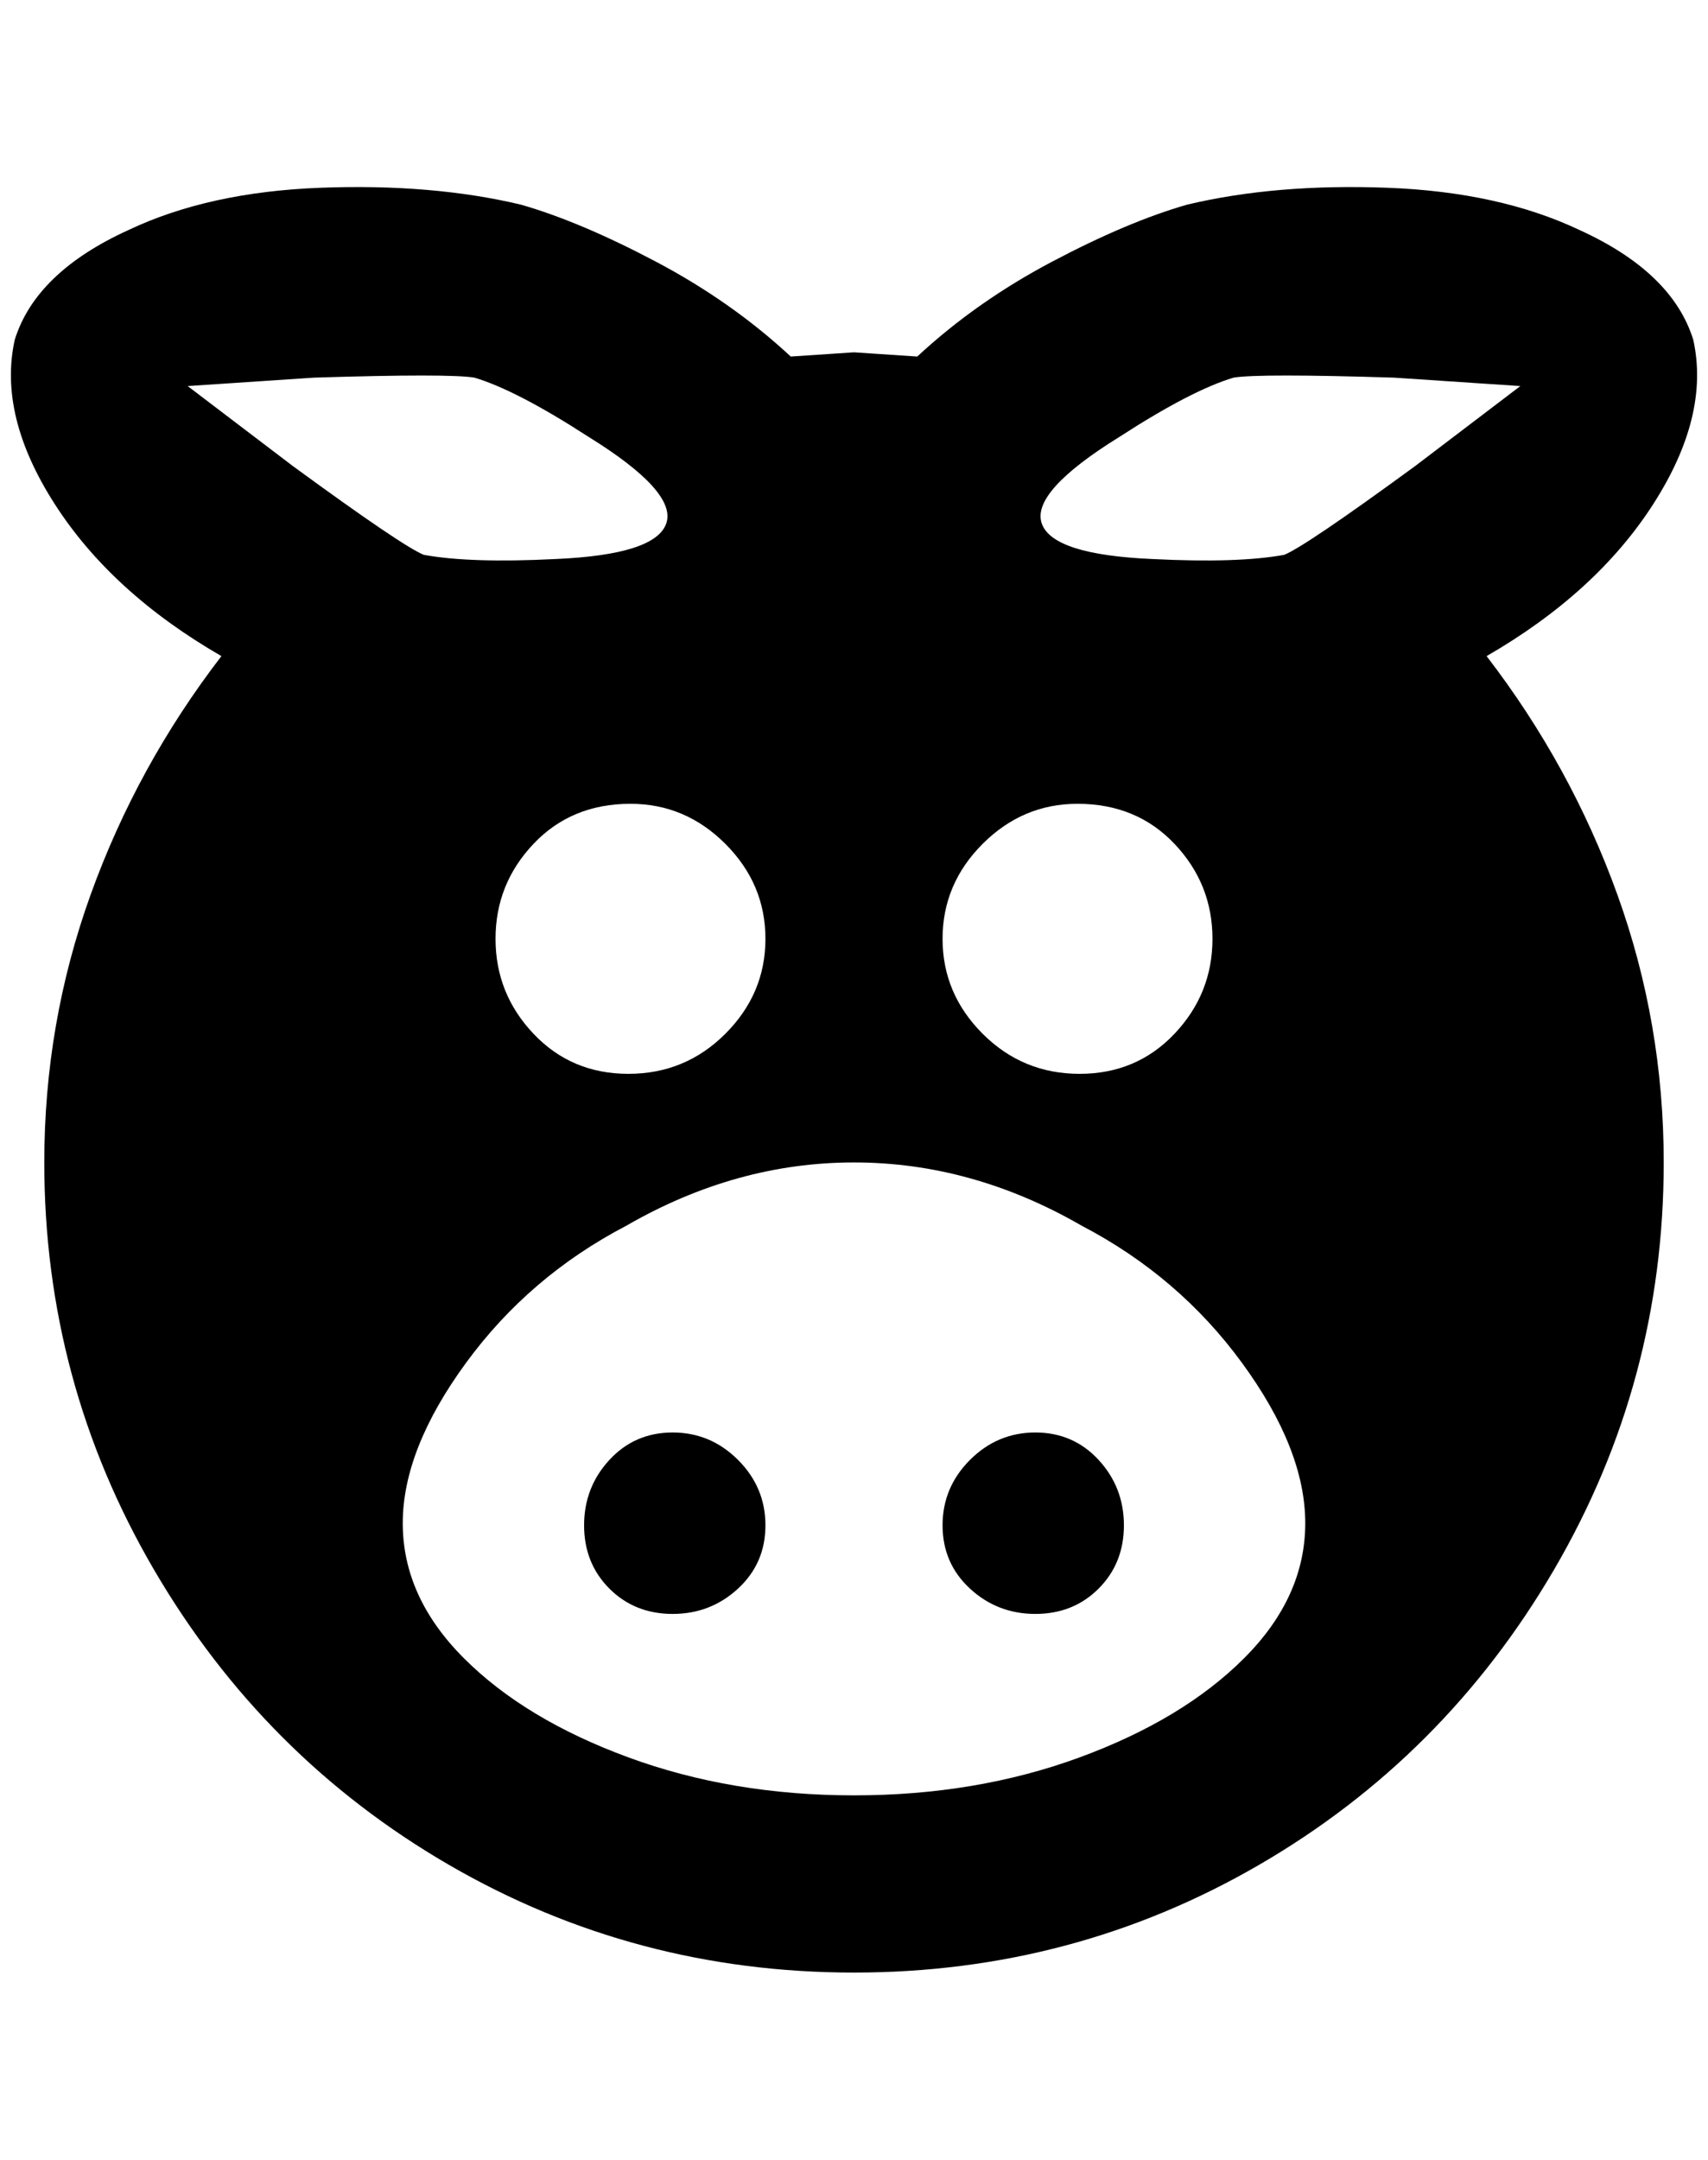 <?xml version="1.0" standalone="no"?>
<!DOCTYPE svg PUBLIC "-//W3C//DTD SVG 1.1//EN" "http://www.w3.org/Graphics/SVG/1.1/DTD/svg11.dtd" >
<svg xmlns="http://www.w3.org/2000/svg" xmlns:xlink="http://www.w3.org/1999/xlink" version="1.1" viewBox="-10 0 1620 2048">
   <path fill="currentColor"
d="M588 762q-56 0 -92 38t-36 90t36 90t90 38t92 -38t38 -90t-38 -90t-90 -38zM1012 762q-52 0 -90 38t-38 90t38 90t92 38t90 -38t36 -90t-36 -90t-92 -38zM800 334l60 4q56 -52 128 -90t128 -54q84 -20 190 -16t182 40q88 40 108 104q16 72 -38 156t-158 144
q80 104 124 226t44 254q0 208 -104 386t-280 280t-384 102t-384 -102t-280 -280t-104 -386q0 -132 44 -254t124 -226q-104 -60 -158 -144t-38 -156q20 -64 108 -104q76 -36 182 -40t190 16q56 16 128 54t128 90zM628 1358q36 0 62 26t26 62t-26 60t-62 24t-60 -24t-24 -60
t24 -62t60 -26zM972 1358q36 0 60 26t24 62t-24 60t-60 24t-62 -24t-26 -60t26 -62t62 -26zM800 1102q-112 0 -216 60q-92 48 -152 130t-60 152t58 128t156 94t214 36t214 -36t156 -94t58 -128t-60 -152t-152 -130q-104 -60 -216 -60zM440 358q-24 -4 -152 0l-120 8l100 76
q104 76 124 84q44 8 124 4q96 -4 106 -34t-74 -82q-68 -44 -108 -56zM1160 358q-40 12 -108 56q-84 52 -74 82t106 34q80 4 124 -4q20 -8 124 -84l100 -76l-120 -8q-128 -4 -152 0z" />
</svg>
